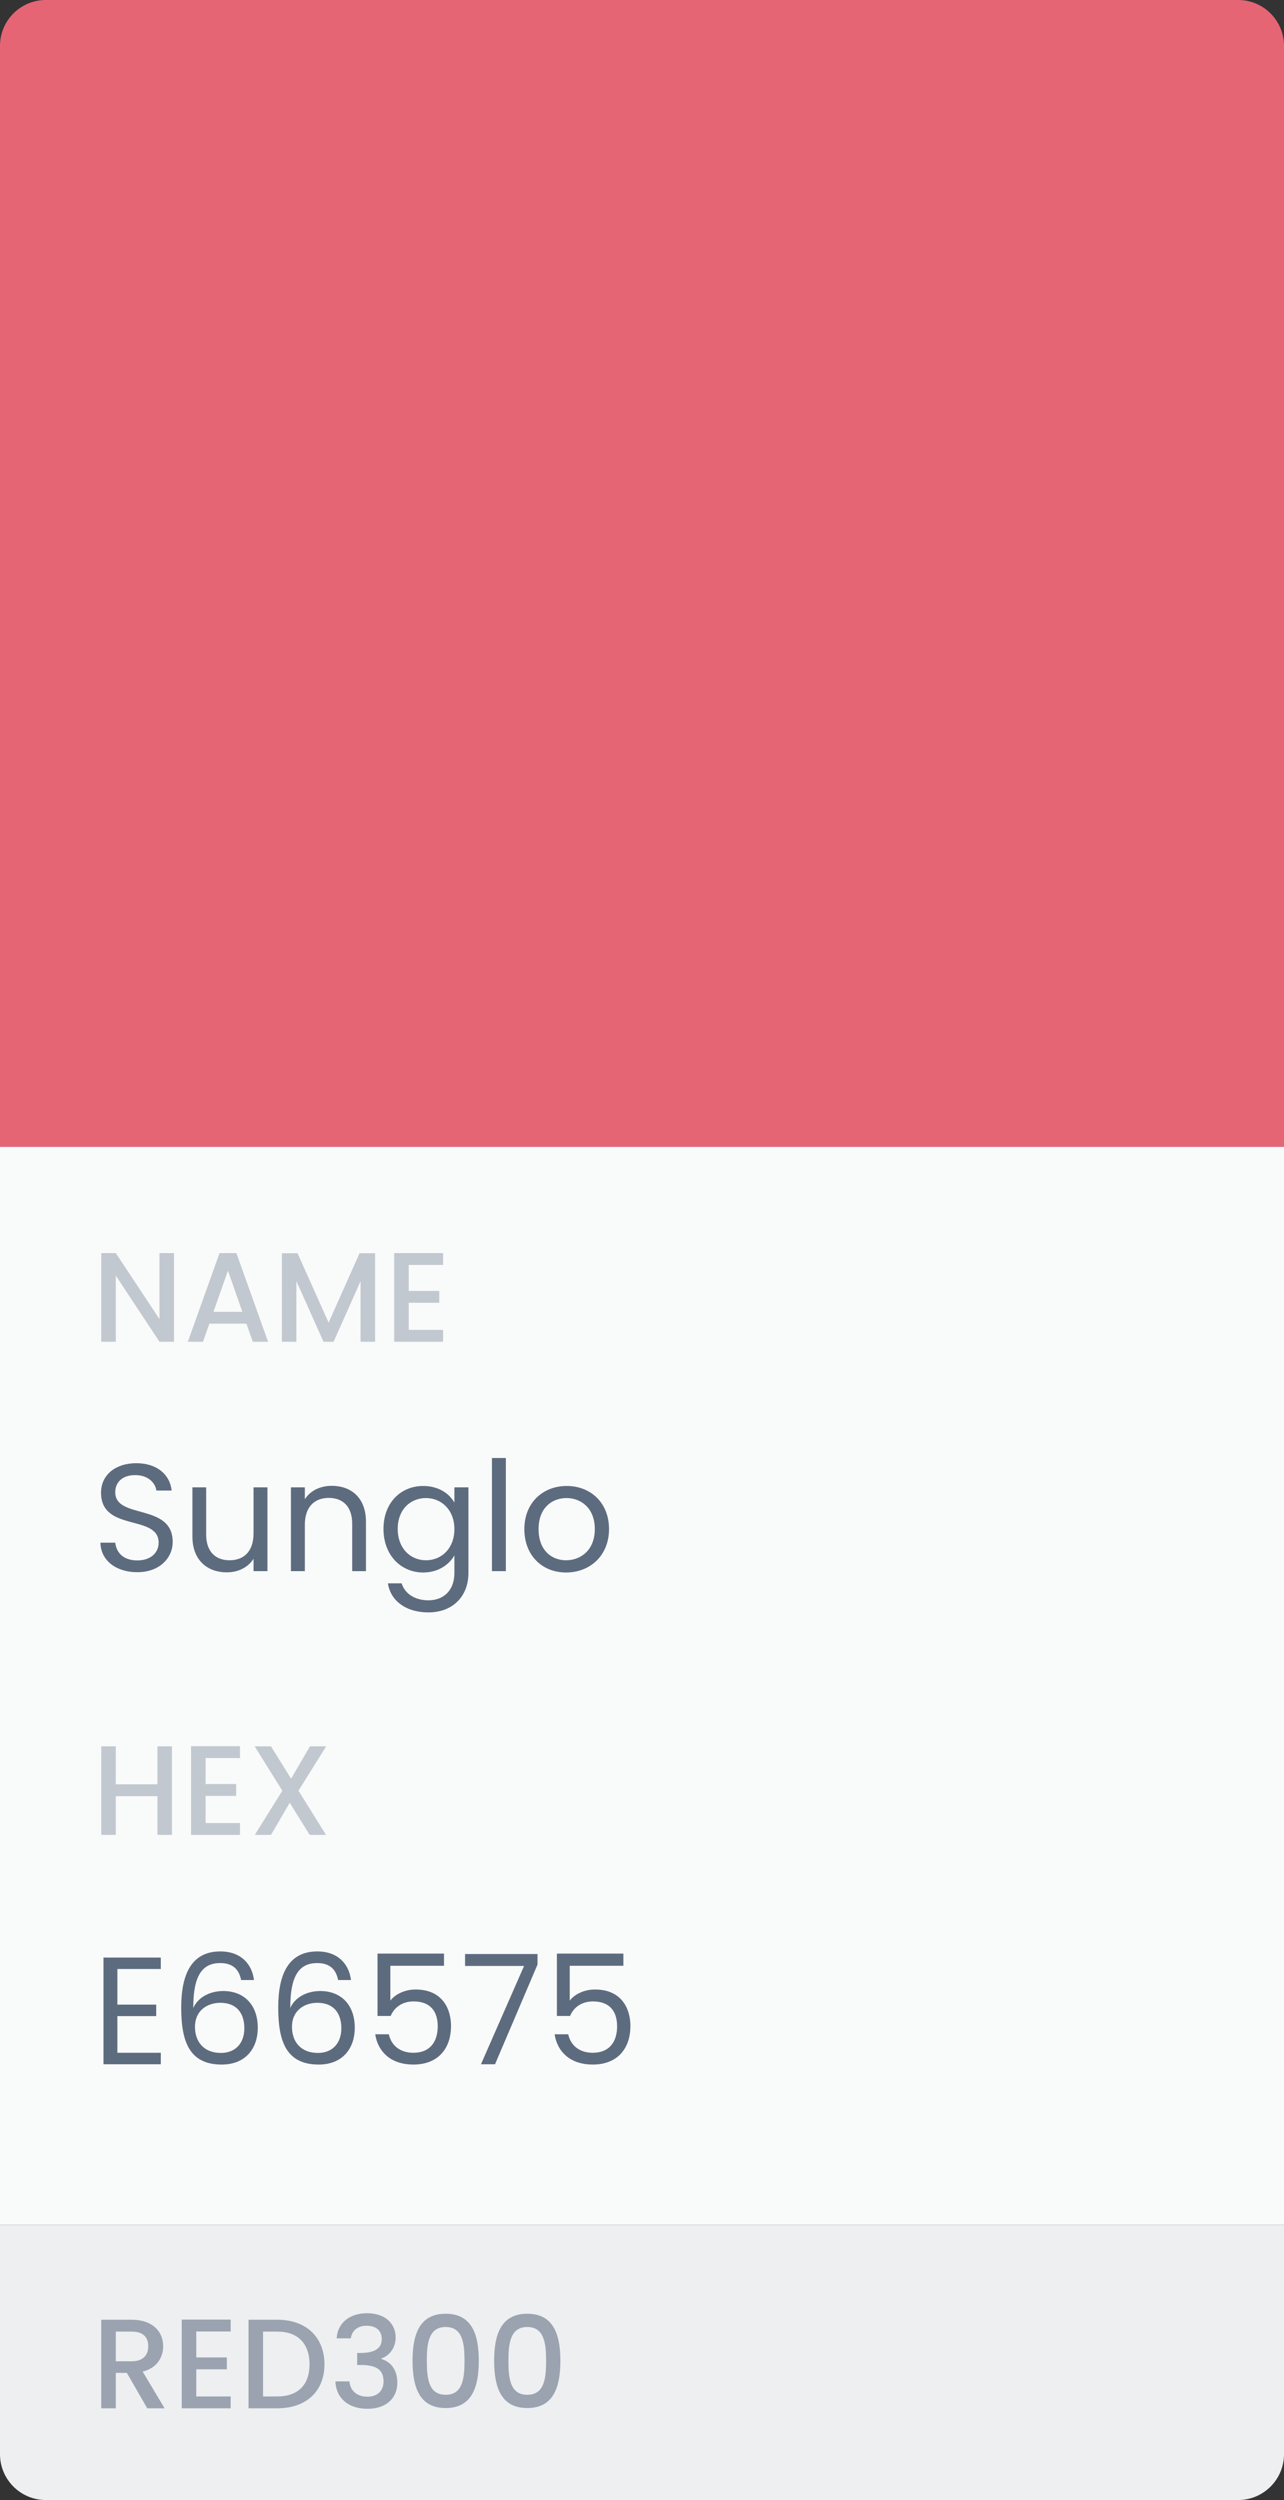 <svg width="112" height="218" viewBox="0 0 112 218" fill="none" xmlns="http://www.w3.org/2000/svg">
<rect x="0" y="0" width="112" height="218" fill="#333333" stroke="none"/>
<rect y="100" width="112" height="94" fill="#F9FAFA"/>
<path d="M0 4C0 1.791 1.791 0 4 0H108C110.209 0 112 1.791 112 4V100H0V4Z" fill="#E66575"/>
<path d="M13.911 109.267V115.022L10.1 109.267H8.833V117H10.1V111.234L13.911 117H15.177V109.267H13.911ZM22.051 117H23.384L20.618 109.267H19.151L16.385 117H17.707L18.262 115.422H21.495L22.051 117ZM21.14 114.389H18.618L19.884 110.801L21.14 114.389ZM24.587 117H25.853V111.712L28.22 117H29.098L31.453 111.712V117H32.719V109.279H31.364L28.664 115.333L25.953 109.279H24.587V117ZM38.65 109.267H34.384V117H38.65V115.967H35.651V113.6H38.317V112.567H35.651V110.301H38.65V109.267Z" fill="#C2C8CF"/>
<path d="M15.065 134.467C15.065 131.028 10.053 132.521 10.053 130.122C10.053 129.122 10.839 128.602 11.839 128.629C12.972 128.642 13.559 129.349 13.639 129.975H14.972C14.825 128.562 13.665 127.589 11.892 127.589C10.053 127.589 8.813 128.629 8.813 130.162C8.813 133.614 13.838 132.015 13.838 134.521C13.838 135.4 13.145 136.067 11.972 136.067C10.679 136.067 10.133 135.294 10.053 134.521H8.76C8.786 136.054 10.106 137.093 11.972 137.093C13.985 137.093 15.065 135.787 15.065 134.467ZM23.328 129.695H22.115V133.707C22.115 135.28 21.276 136.054 20.023 136.054C18.796 136.054 17.983 135.294 17.983 133.814V129.695H16.783V133.974C16.783 136.067 18.103 137.107 19.783 137.107C20.756 137.107 21.649 136.68 22.115 135.92V137H23.328V129.695ZM30.722 137H31.922V132.694C31.922 130.602 30.628 129.562 28.936 129.562C27.949 129.562 27.069 129.975 26.59 130.735V129.695H25.377V137H26.59V132.961C26.59 131.388 27.443 130.615 28.682 130.615C29.909 130.615 30.722 131.375 30.722 132.868V137ZM33.45 133.321C33.45 135.587 34.956 137.12 36.916 137.12C38.249 137.12 39.195 136.413 39.635 135.627V137.16C39.635 138.72 38.662 139.546 37.369 139.546C36.169 139.546 35.303 138.946 35.036 138.066H33.836C34.076 139.626 35.449 140.599 37.369 140.599C39.515 140.599 40.861 139.173 40.861 137.16V129.695H39.635V131.028C39.208 130.242 38.249 129.575 36.916 129.575C34.956 129.575 33.45 131.041 33.45 133.321ZM39.635 133.334C39.635 135.054 38.489 136.054 37.156 136.054C35.822 136.054 34.69 135.04 34.69 133.321C34.69 131.601 35.822 130.628 37.156 130.628C38.489 130.628 39.635 131.641 39.635 133.334ZM42.911 137H44.124V127.136H42.911V137ZM53.123 133.334C53.123 131.028 51.51 129.575 49.431 129.575C47.365 129.575 45.738 131.028 45.738 133.334C45.738 135.654 47.311 137.12 49.377 137.12C51.457 137.12 53.123 135.654 53.123 133.334ZM46.978 133.334C46.978 131.495 48.138 130.628 49.417 130.628C50.67 130.628 51.883 131.495 51.883 133.334C51.883 135.187 50.644 136.054 49.377 136.054C48.111 136.054 46.978 135.187 46.978 133.334Z" fill="#5D6B7E"/>
<path d="M13.733 160H14.999V152.279H13.733V155.589H10.1V152.279H8.833V160H10.1V156.623H13.733V160ZM20.933 152.267H16.667V160H20.933V158.967H17.933V156.6H20.6V155.567H17.933V153.301H20.933V152.267ZM27.015 160H28.437L26.037 156.145L28.448 152.279H27.037L25.393 155.1L23.637 152.279H22.215L24.626 156.145L22.226 160H23.637L25.27 157.2L27.015 160Z" fill="#C2C8CF"/>
<path d="M14.025 170.696H9.026V180H14.025V179H10.239V175.801H13.625V174.801H10.239V171.695H14.025V170.696ZM22.152 172.655C21.992 171.309 21.059 170.162 19.22 170.162C16.78 170.162 15.807 172.029 15.807 175.055C15.807 177.974 16.487 180.027 19.34 180.027C21.446 180.027 22.486 178.587 22.486 176.827C22.486 174.801 21.273 173.615 19.473 173.615C18.327 173.615 17.274 174.148 16.86 175.095C16.847 172.229 17.674 171.176 19.206 171.176C20.299 171.176 20.846 171.722 21.033 172.655H22.152ZM19.22 174.641C20.606 174.641 21.313 175.508 21.313 176.867C21.313 178.174 20.526 179.014 19.273 179.014C17.753 179.014 17.007 178.014 17.007 176.734C17.007 175.295 18.113 174.641 19.22 174.641ZM30.614 172.655C30.454 171.309 29.521 170.162 27.681 170.162C25.242 170.162 24.269 172.029 24.269 175.055C24.269 177.974 24.949 180.027 27.801 180.027C29.907 180.027 30.947 178.587 30.947 176.827C30.947 174.801 29.734 173.615 27.934 173.615C26.788 173.615 25.735 174.148 25.322 175.095C25.308 172.229 26.135 171.176 27.668 171.176C28.761 171.176 29.308 171.722 29.494 172.655H30.614ZM27.681 174.641C29.067 174.641 29.774 175.508 29.774 176.867C29.774 178.174 28.988 179.014 27.735 179.014C26.215 179.014 25.468 178.014 25.468 176.734C25.468 175.295 26.575 174.641 27.681 174.641ZM32.93 170.349V175.788H34.077C34.396 175.028 35.103 174.521 36.076 174.521C37.476 174.521 38.182 175.321 38.182 176.694C38.182 178.014 37.529 179 36.063 179C34.93 179 34.143 178.4 33.916 177.387H32.73C32.97 178.947 34.13 180.027 36.049 180.027C38.302 180.027 39.342 178.534 39.342 176.668C39.342 175.175 38.595 173.482 36.249 173.482C35.303 173.482 34.45 173.908 34.05 174.455V171.415H38.729V170.349H32.93ZM40.567 170.389V171.429H45.713L41.954 180H43.18L46.886 171.309V170.389H40.567ZM48.577 170.349V175.788H49.724C50.044 175.028 50.75 174.521 51.723 174.521C53.123 174.521 53.829 175.321 53.829 176.694C53.829 178.014 53.176 179 51.71 179C50.577 179 49.79 178.4 49.564 177.387H48.377C48.617 178.947 49.777 180.027 51.697 180.027C53.949 180.027 54.989 178.534 54.989 176.668C54.989 175.175 54.242 173.482 51.896 173.482C50.95 173.482 50.097 173.908 49.697 174.455V171.415H54.376V170.349H48.577Z" fill="#5D6B7E"/>
<path d="M0 194H112V214C112 216.209 110.209 218 108 218H4C1.791 218 0 216.209 0 214V194Z" fill="#EDEFF1"/>
<path d="M12.933 204.589C12.933 205.356 12.488 205.9 11.5 205.9H10.1V203.312H11.5C12.488 203.312 12.933 203.812 12.933 204.589ZM8.833 202.279V210H10.1V206.911H11.066L12.844 210H14.355L12.444 206.8C13.744 206.478 14.233 205.5 14.233 204.589C14.233 203.334 13.333 202.279 11.5 202.279H8.833ZM20.119 202.267H15.853V210H20.119V208.967H17.119V206.6H19.786V205.567H17.119V203.301H20.119V202.267ZM24.201 202.279H21.679V210H24.201C26.679 210 28.301 208.545 28.301 206.167C28.301 203.778 26.679 202.279 24.201 202.279ZM22.946 208.967V203.312H24.201C26.023 203.312 27.001 204.401 27.001 206.167C27.001 207.922 26.023 208.967 24.201 208.967H22.946ZM29.367 203.901H30.6C30.678 203.334 31.089 202.801 31.978 202.801C32.845 202.801 33.3 203.267 33.3 203.967C33.3 204.834 32.6 205.167 31.456 205.178H31.156V206.223H31.445C32.767 206.223 33.456 206.589 33.456 207.656C33.456 208.411 32.989 208.989 32.045 208.989C31.089 208.989 30.534 208.411 30.478 207.656H29.256C29.334 209.245 30.523 210.044 32.056 210.044C33.745 210.044 34.656 209.067 34.656 207.778C34.656 206.656 34.111 205.956 33.267 205.7V205.656C33.9 205.445 34.511 204.789 34.511 203.823C34.511 202.645 33.633 201.712 32.022 201.712C30.545 201.712 29.456 202.501 29.367 203.901ZM35.986 205.845C35.986 208.2 36.608 209.978 38.874 209.978C41.141 209.978 41.763 208.2 41.763 205.845C41.763 203.534 41.141 201.756 38.874 201.756C36.608 201.756 35.986 203.534 35.986 205.845ZM40.519 205.845C40.519 207.434 40.352 208.822 38.874 208.822C37.397 208.822 37.23 207.434 37.23 205.845C37.23 204.334 37.397 202.912 38.874 202.912C40.352 202.912 40.519 204.334 40.519 205.845ZM43.103 205.845C43.103 208.2 43.725 209.978 45.992 209.978C48.258 209.978 48.88 208.2 48.88 205.845C48.88 203.534 48.258 201.756 45.992 201.756C43.725 201.756 43.103 203.534 43.103 205.845ZM47.636 205.845C47.636 207.434 47.469 208.822 45.992 208.822C44.514 208.822 44.348 207.434 44.348 205.845C44.348 204.334 44.514 202.912 45.992 202.912C47.469 202.912 47.636 204.334 47.636 205.845Z" fill="#9AA3AF"/>
</svg>
